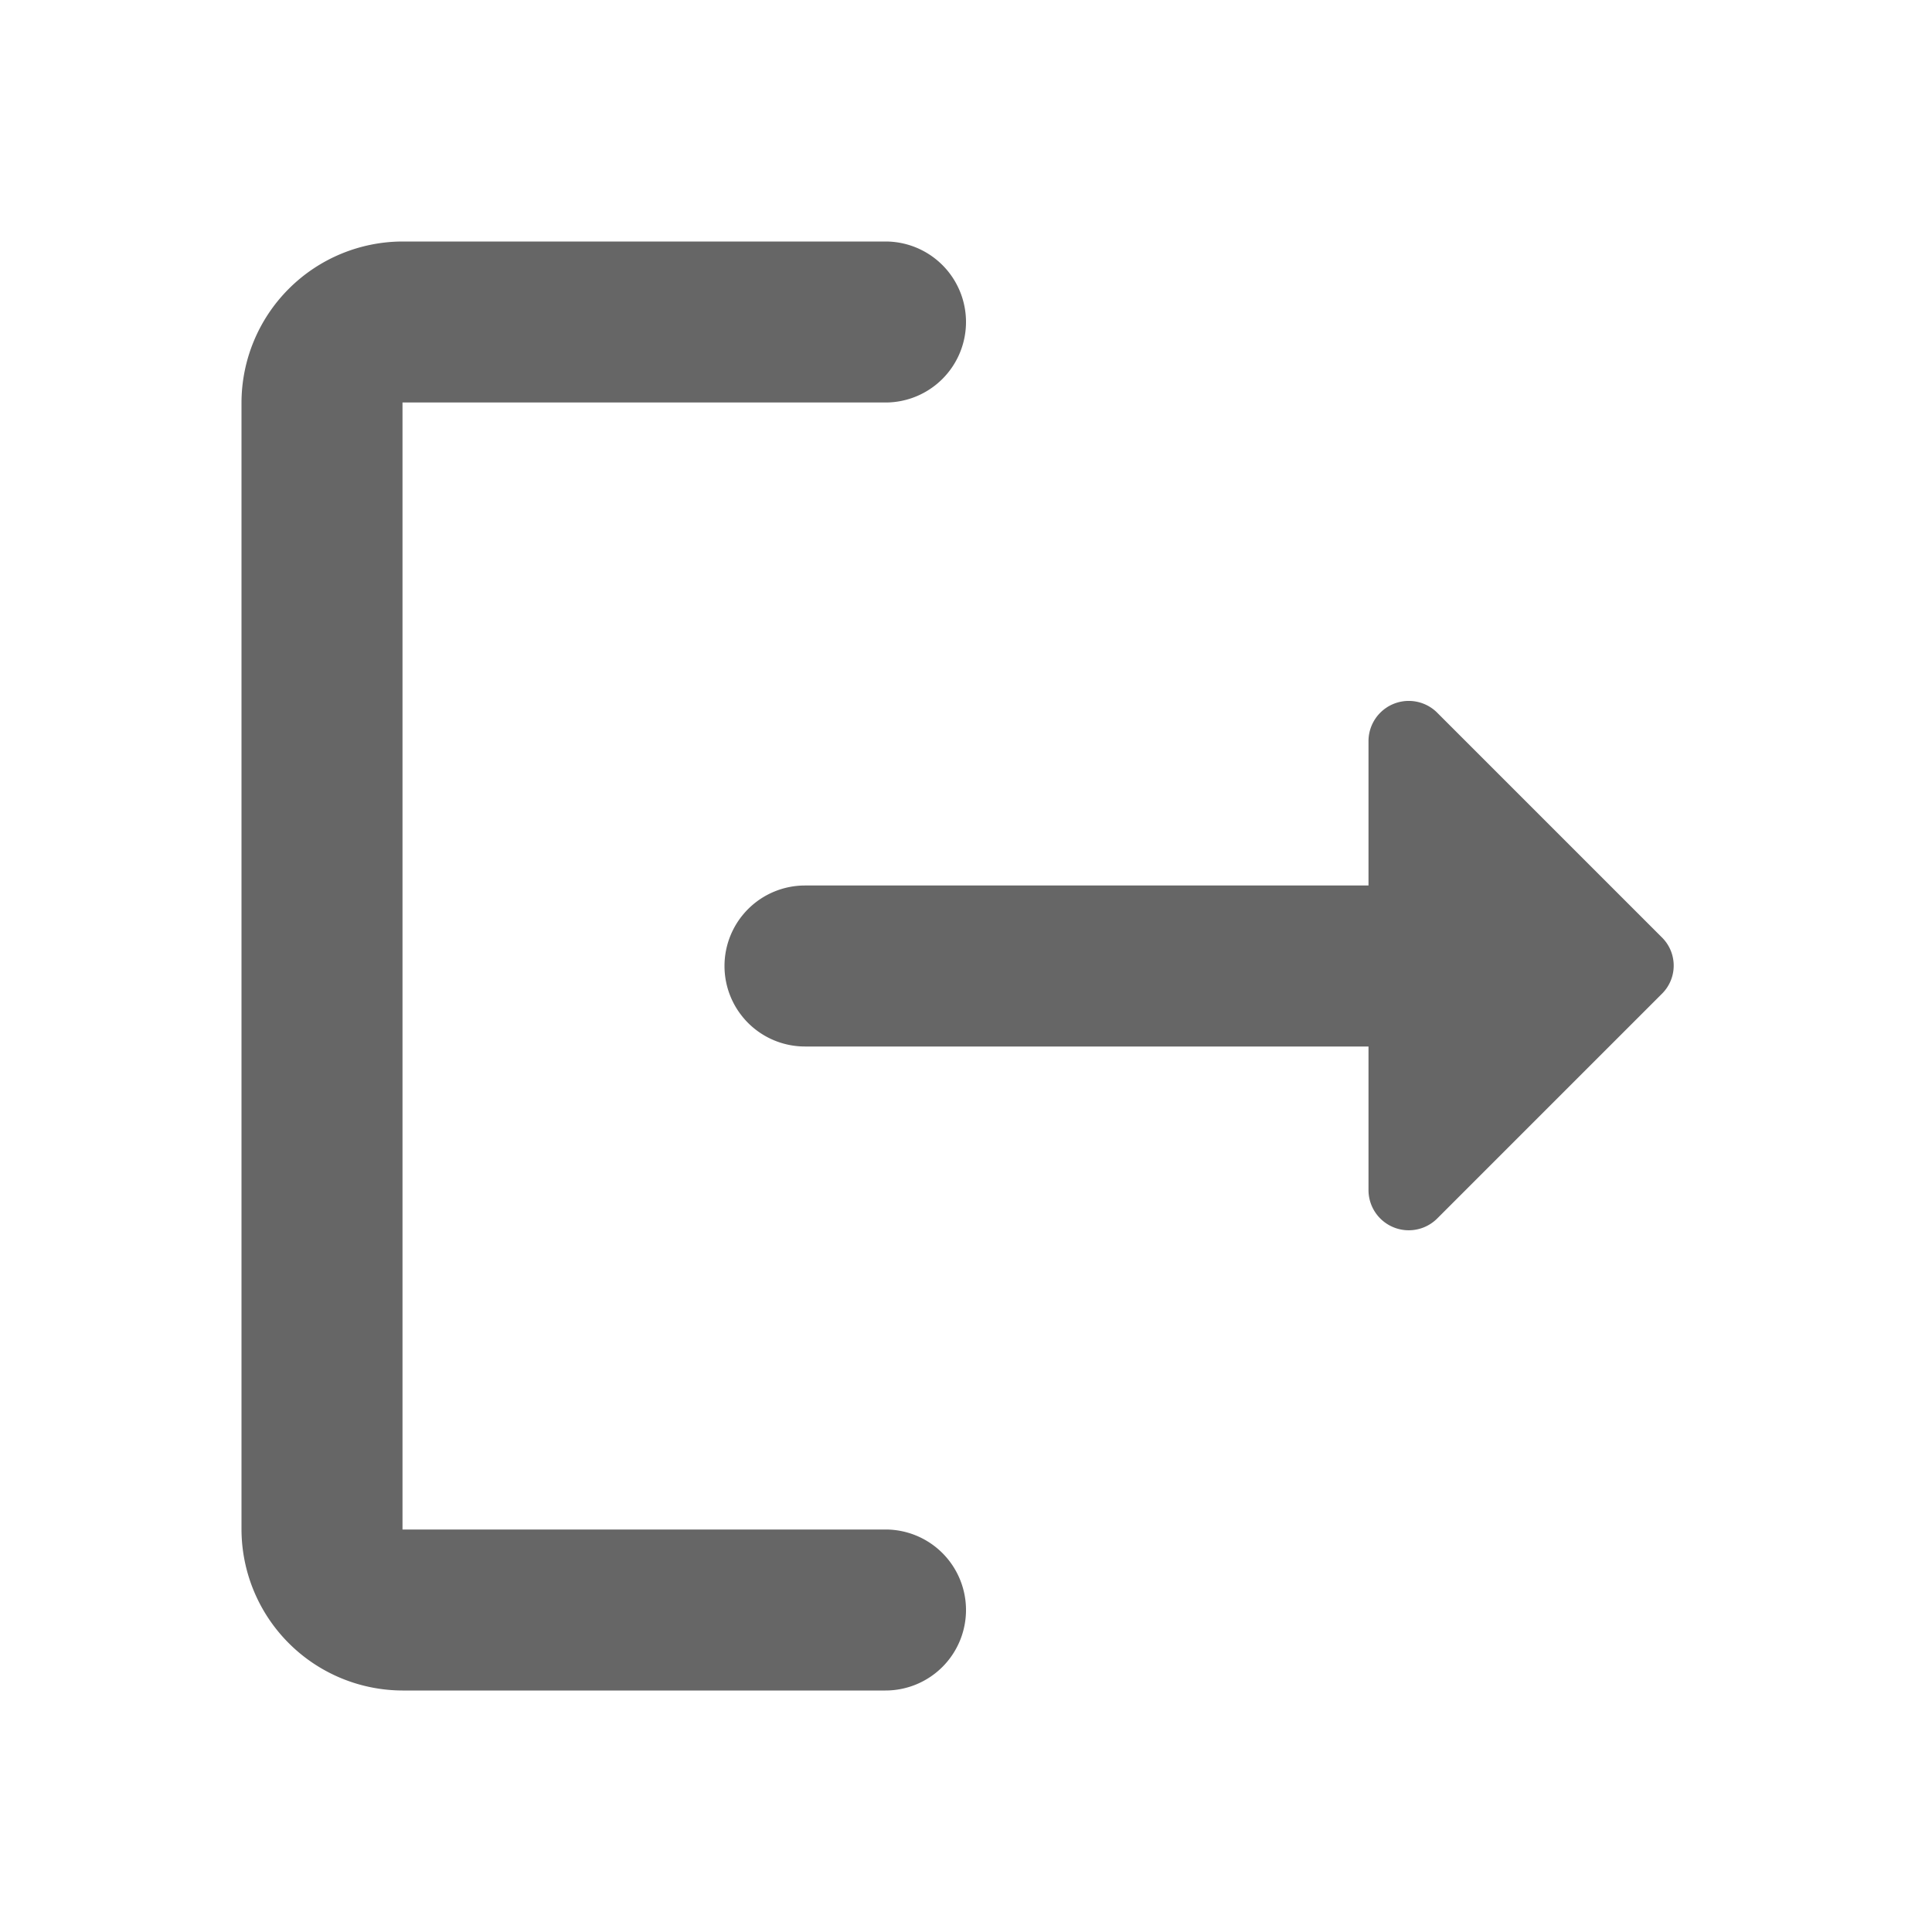 <svg id="logout_black_24dp" xmlns="http://www.w3.org/2000/svg" width="24" height="24" viewBox="0 0 24 24">
  <g id="Group_515" data-name="Group 515">
    <path id="Path_1016" data-name="Path 1016" d="M0,0H24V24H0Z" fill="none"/>
  </g>
  <g id="Group_517" data-name="Group 517">
    <g id="Group_516" data-name="Group 516">
      <path id="Path_1017" data-name="Path 1017" d="M5,5h6a1,1,0,0,0,1-1h0a1,1,0,0,0-1-1H5A2.006,2.006,0,0,0,3,5V19a2.006,2.006,0,0,0,2,2h6a1,1,0,0,0,1-1h0a1,1,0,0,0-1-1H5Z" fill="#666"/>
      <path id="Path_1018" data-name="Path 1018" d="M20.65,11.65,17.86,8.86a.5.5,0,0,0-.86.35V11H10a1,1,0,0,0-1,1H9a1,1,0,0,0,1,1h7v1.79a.5.5,0,0,0,.85.35l2.79-2.79A.492.492,0,0,0,20.65,11.65Z" fill="#666"/>
    </g>
  </g>
</svg>
